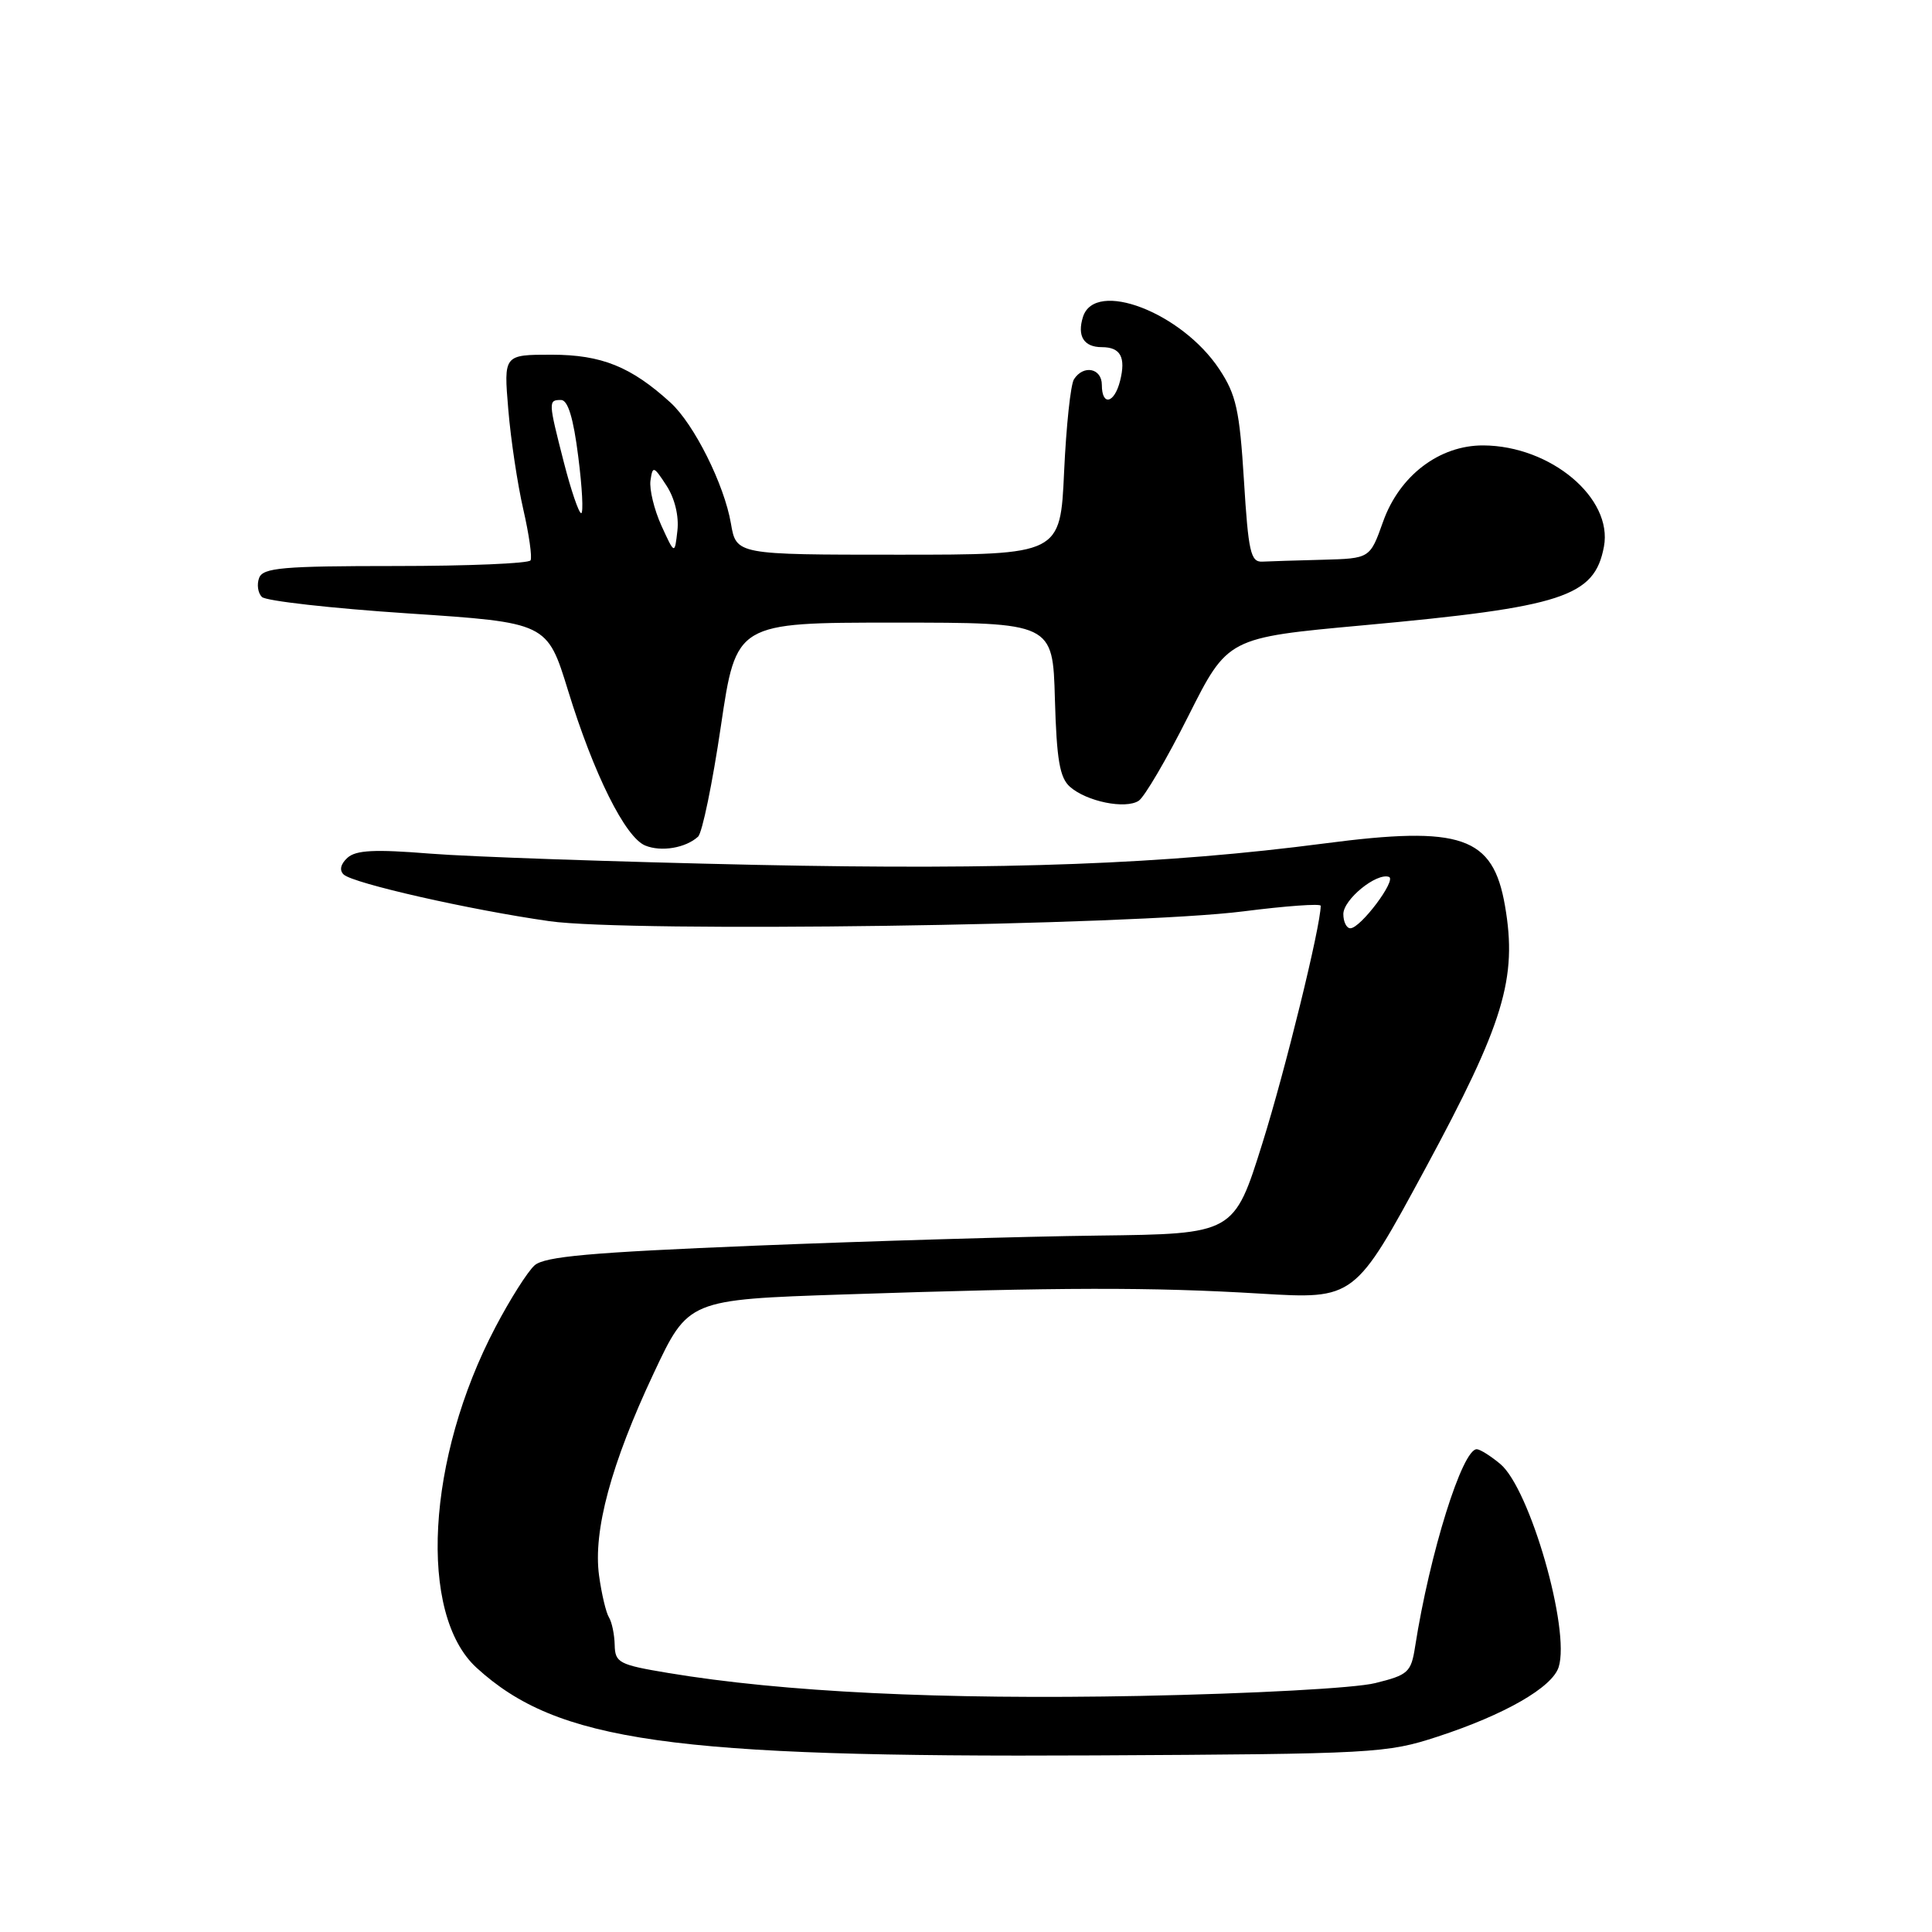 <?xml version="1.0" encoding="UTF-8" standalone="no"?>
<!DOCTYPE svg PUBLIC "-//W3C//DTD SVG 1.1//EN" "http://www.w3.org/Graphics/SVG/1.1/DTD/svg11.dtd" >
<svg xmlns="http://www.w3.org/2000/svg" xmlns:xlink="http://www.w3.org/1999/xlink" version="1.1" viewBox="0 0 256 256">
 <g >
 <path fill="currentColor"
d=" M 190.50 230.11 C 199.37 227.21 205.68 223.59 206.53 220.90 C 208.10 215.96 202.72 197.25 198.79 193.98 C 197.53 192.93 196.14 192.05 195.69 192.03 C 193.78 191.95 189.45 205.78 187.51 218.18 C 186.98 221.59 186.60 221.94 182.22 223.02 C 179.55 223.69 165.99 224.42 151.00 224.72 C 124.76 225.23 103.71 224.21 88.50 221.67 C 82.01 220.59 81.50 220.31 81.45 217.97 C 81.42 216.59 81.08 214.94 80.69 214.31 C 80.30 213.68 79.71 211.19 79.38 208.78 C 78.57 202.86 80.98 193.95 86.62 181.96 C 91.20 172.21 91.20 172.21 111.85 171.52 C 140.58 170.56 152.53 170.54 167.00 171.41 C 179.50 172.16 179.50 172.16 188.87 154.83 C 199.27 135.58 201.08 129.63 199.42 120.03 C 197.83 110.82 193.67 109.38 175.50 111.76 C 154.44 114.51 133.43 115.30 100.21 114.60 C 81.67 114.20 62.23 113.53 57.00 113.11 C 49.66 112.52 47.17 112.64 46.04 113.66 C 45.13 114.49 44.94 115.32 45.54 115.88 C 46.79 117.05 62.25 120.56 72.80 122.06 C 83.39 123.57 150.06 122.63 164.75 120.76 C 170.39 120.04 175.00 119.71 175.00 120.02 C 175.00 122.70 170.30 141.84 167.27 151.50 C 163.51 163.50 163.51 163.50 145.51 163.72 C 135.60 163.84 115.12 164.45 100.00 165.06 C 78.21 165.95 72.15 166.49 70.83 167.67 C 69.91 168.49 67.58 172.17 65.65 175.85 C 56.52 193.21 55.38 213.89 63.15 220.99 C 73.85 230.77 88.84 232.89 145.00 232.60 C 182.13 232.41 183.75 232.32 190.50 230.11 Z  M 92.50 110.86 C 93.05 110.35 94.41 103.76 95.52 96.22 C 97.55 82.50 97.55 82.50 118.52 82.50 C 139.50 82.50 139.50 82.50 139.78 92.63 C 140.01 100.69 140.42 103.06 141.78 104.26 C 144.00 106.21 149.11 107.25 150.88 106.11 C 151.64 105.62 154.61 100.56 157.47 94.86 C 162.68 84.50 162.68 84.50 180.59 82.86 C 207.13 80.43 211.28 79.08 212.53 72.43 C 213.73 66.00 205.48 59.07 196.55 59.02 C 190.73 58.99 185.43 63.02 183.26 69.14 C 181.53 74.00 181.53 74.00 175.27 74.17 C 171.82 74.26 168.21 74.37 167.25 74.42 C 165.72 74.49 165.41 73.11 164.83 63.67 C 164.25 54.34 163.80 52.30 161.57 48.93 C 156.59 41.40 145.09 36.98 143.50 41.99 C 142.70 44.53 143.61 46.00 146.00 46.00 C 148.48 46.00 149.20 47.34 148.42 50.45 C 147.66 53.48 146.00 53.85 146.00 51.00 C 146.00 48.79 143.58 48.29 142.31 50.25 C 141.86 50.94 141.28 56.45 141.00 62.50 C 140.50 73.50 140.50 73.50 119.03 73.50 C 97.56 73.50 97.56 73.50 96.85 69.36 C 95.97 64.21 91.97 56.20 88.85 53.35 C 83.63 48.59 79.72 47.01 73.12 47.00 C 66.74 47.00 66.74 47.00 67.35 54.25 C 67.68 58.24 68.58 64.20 69.34 67.50 C 70.10 70.80 70.53 73.84 70.30 74.25 C 70.07 74.66 62.02 75.00 52.41 75.00 C 37.47 75.00 34.85 75.23 34.34 76.57 C 34.01 77.43 34.17 78.57 34.70 79.10 C 35.23 79.63 43.95 80.61 54.08 81.28 C 72.50 82.50 72.50 82.50 75.27 91.50 C 78.68 102.59 82.85 110.96 85.50 112.04 C 87.63 112.91 90.86 112.36 92.50 110.86 Z  M 178.00 121.12 C 178.00 119.19 182.38 115.62 184.04 116.19 C 185.11 116.56 180.28 123.00 178.93 123.00 C 178.42 123.00 178.00 122.15 178.00 121.12 Z  M 87.64 69.65 C 86.68 67.53 86.03 64.84 86.19 63.68 C 86.48 61.69 86.61 61.73 88.31 64.34 C 89.40 66.01 89.98 68.37 89.76 70.31 C 89.40 73.50 89.40 73.50 87.64 69.65 Z  M 74.71 61.25 C 72.64 53.17 72.64 53.00 74.34 53.00 C 75.25 53.00 75.98 55.38 76.62 60.50 C 77.15 64.62 77.32 68.00 77.01 68.00 C 76.70 68.00 75.66 64.96 74.71 61.25 Z "/>
</g>
</svg>